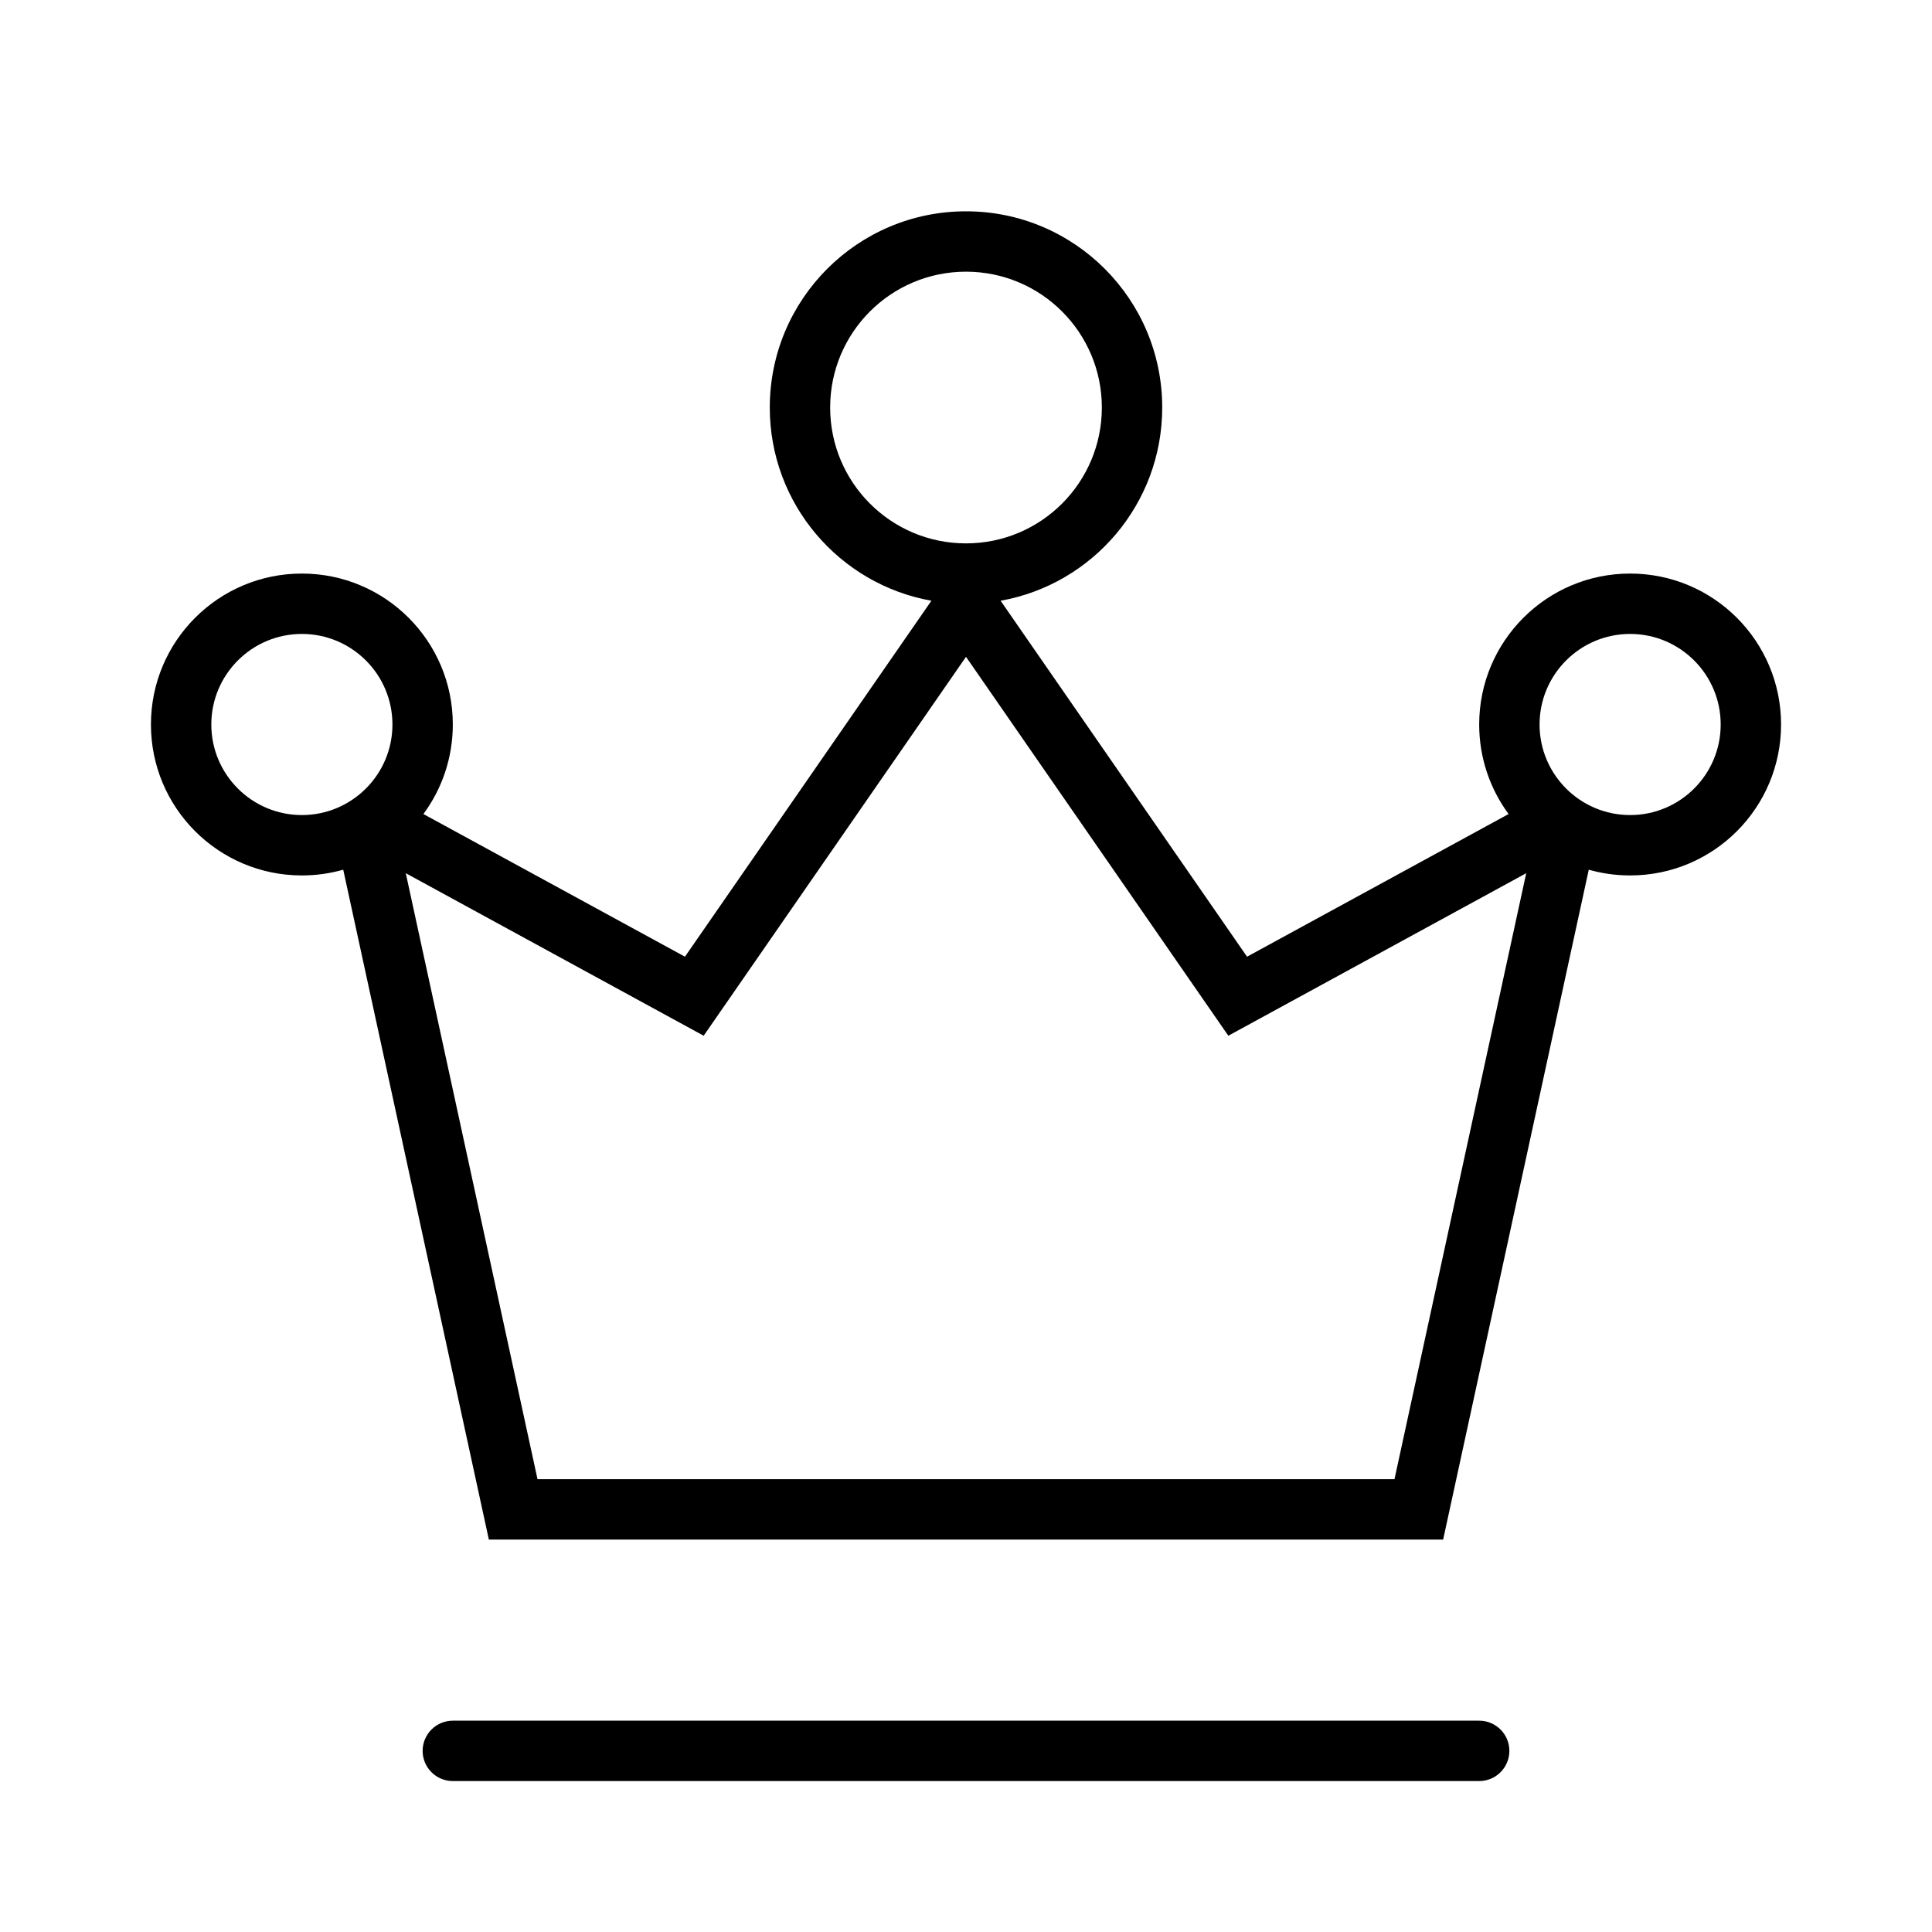 <svg xmlns="http://www.w3.org/2000/svg" width="32" height="32" viewBox="0 0 32 32"><path d="M12.75 6.75C12.75 8.349 13.905 9.679 15.427 9.95L11.345 15.846L7.013 13.483C7.319 13.068 7.5 12.555 7.5 12C7.5 10.619 6.381 9.5 5 9.5C3.619 9.5 2.5 10.619 2.5 12C2.5 13.381 3.619 14.5 5 14.5C5.238 14.5 5.467 14.467 5.685 14.405L8.097 25.5H23.903L26.315 14.405C26.533 14.467 26.762 14.5 27 14.5C28.381 14.5 29.5 13.381 29.5 12C29.5 10.619 28.381 9.5 27 9.5C25.619 9.5 24.5 10.619 24.5 12C24.5 12.555 24.681 13.068 24.987 13.483L20.655 15.846L16.573 9.95C18.095 9.679 19.25 8.349 19.25 6.75C19.25 4.955 17.795 3.5 16 3.5C14.205 3.5 12.75 4.955 12.75 6.75ZM16 4.5C17.243 4.5 18.25 5.507 18.25 6.75C18.25 7.993 17.243 9 16 9C14.757 9 13.75 7.993 13.75 6.75C13.75 5.507 14.757 4.5 16 4.5ZM25.5 12C25.5 11.172 26.172 10.5 27 10.5C27.828 10.5 28.5 11.172 28.5 12C28.5 12.828 27.828 13.5 27 13.5C26.172 13.5 25.5 12.828 25.5 12ZM16 10.879L20.345 17.155L25.279 14.463L23.097 24.5H8.903L6.721 14.463L11.655 17.155L16 10.879ZM3.5 12C3.5 11.172 4.172 10.5 5 10.5C5.828 10.5 6.5 11.172 6.5 12C6.5 12.828 5.828 13.5 5 13.5C4.172 13.5 3.5 12.828 3.5 12Z M7 29C7 28.724 7.224 28.5 7.5 28.5H24.5C24.776 28.5 25 28.724 25 29C25 29.276 24.776 29.5 24.5 29.5H7.5C7.224 29.5 7 29.276 7 29Z"/></svg>